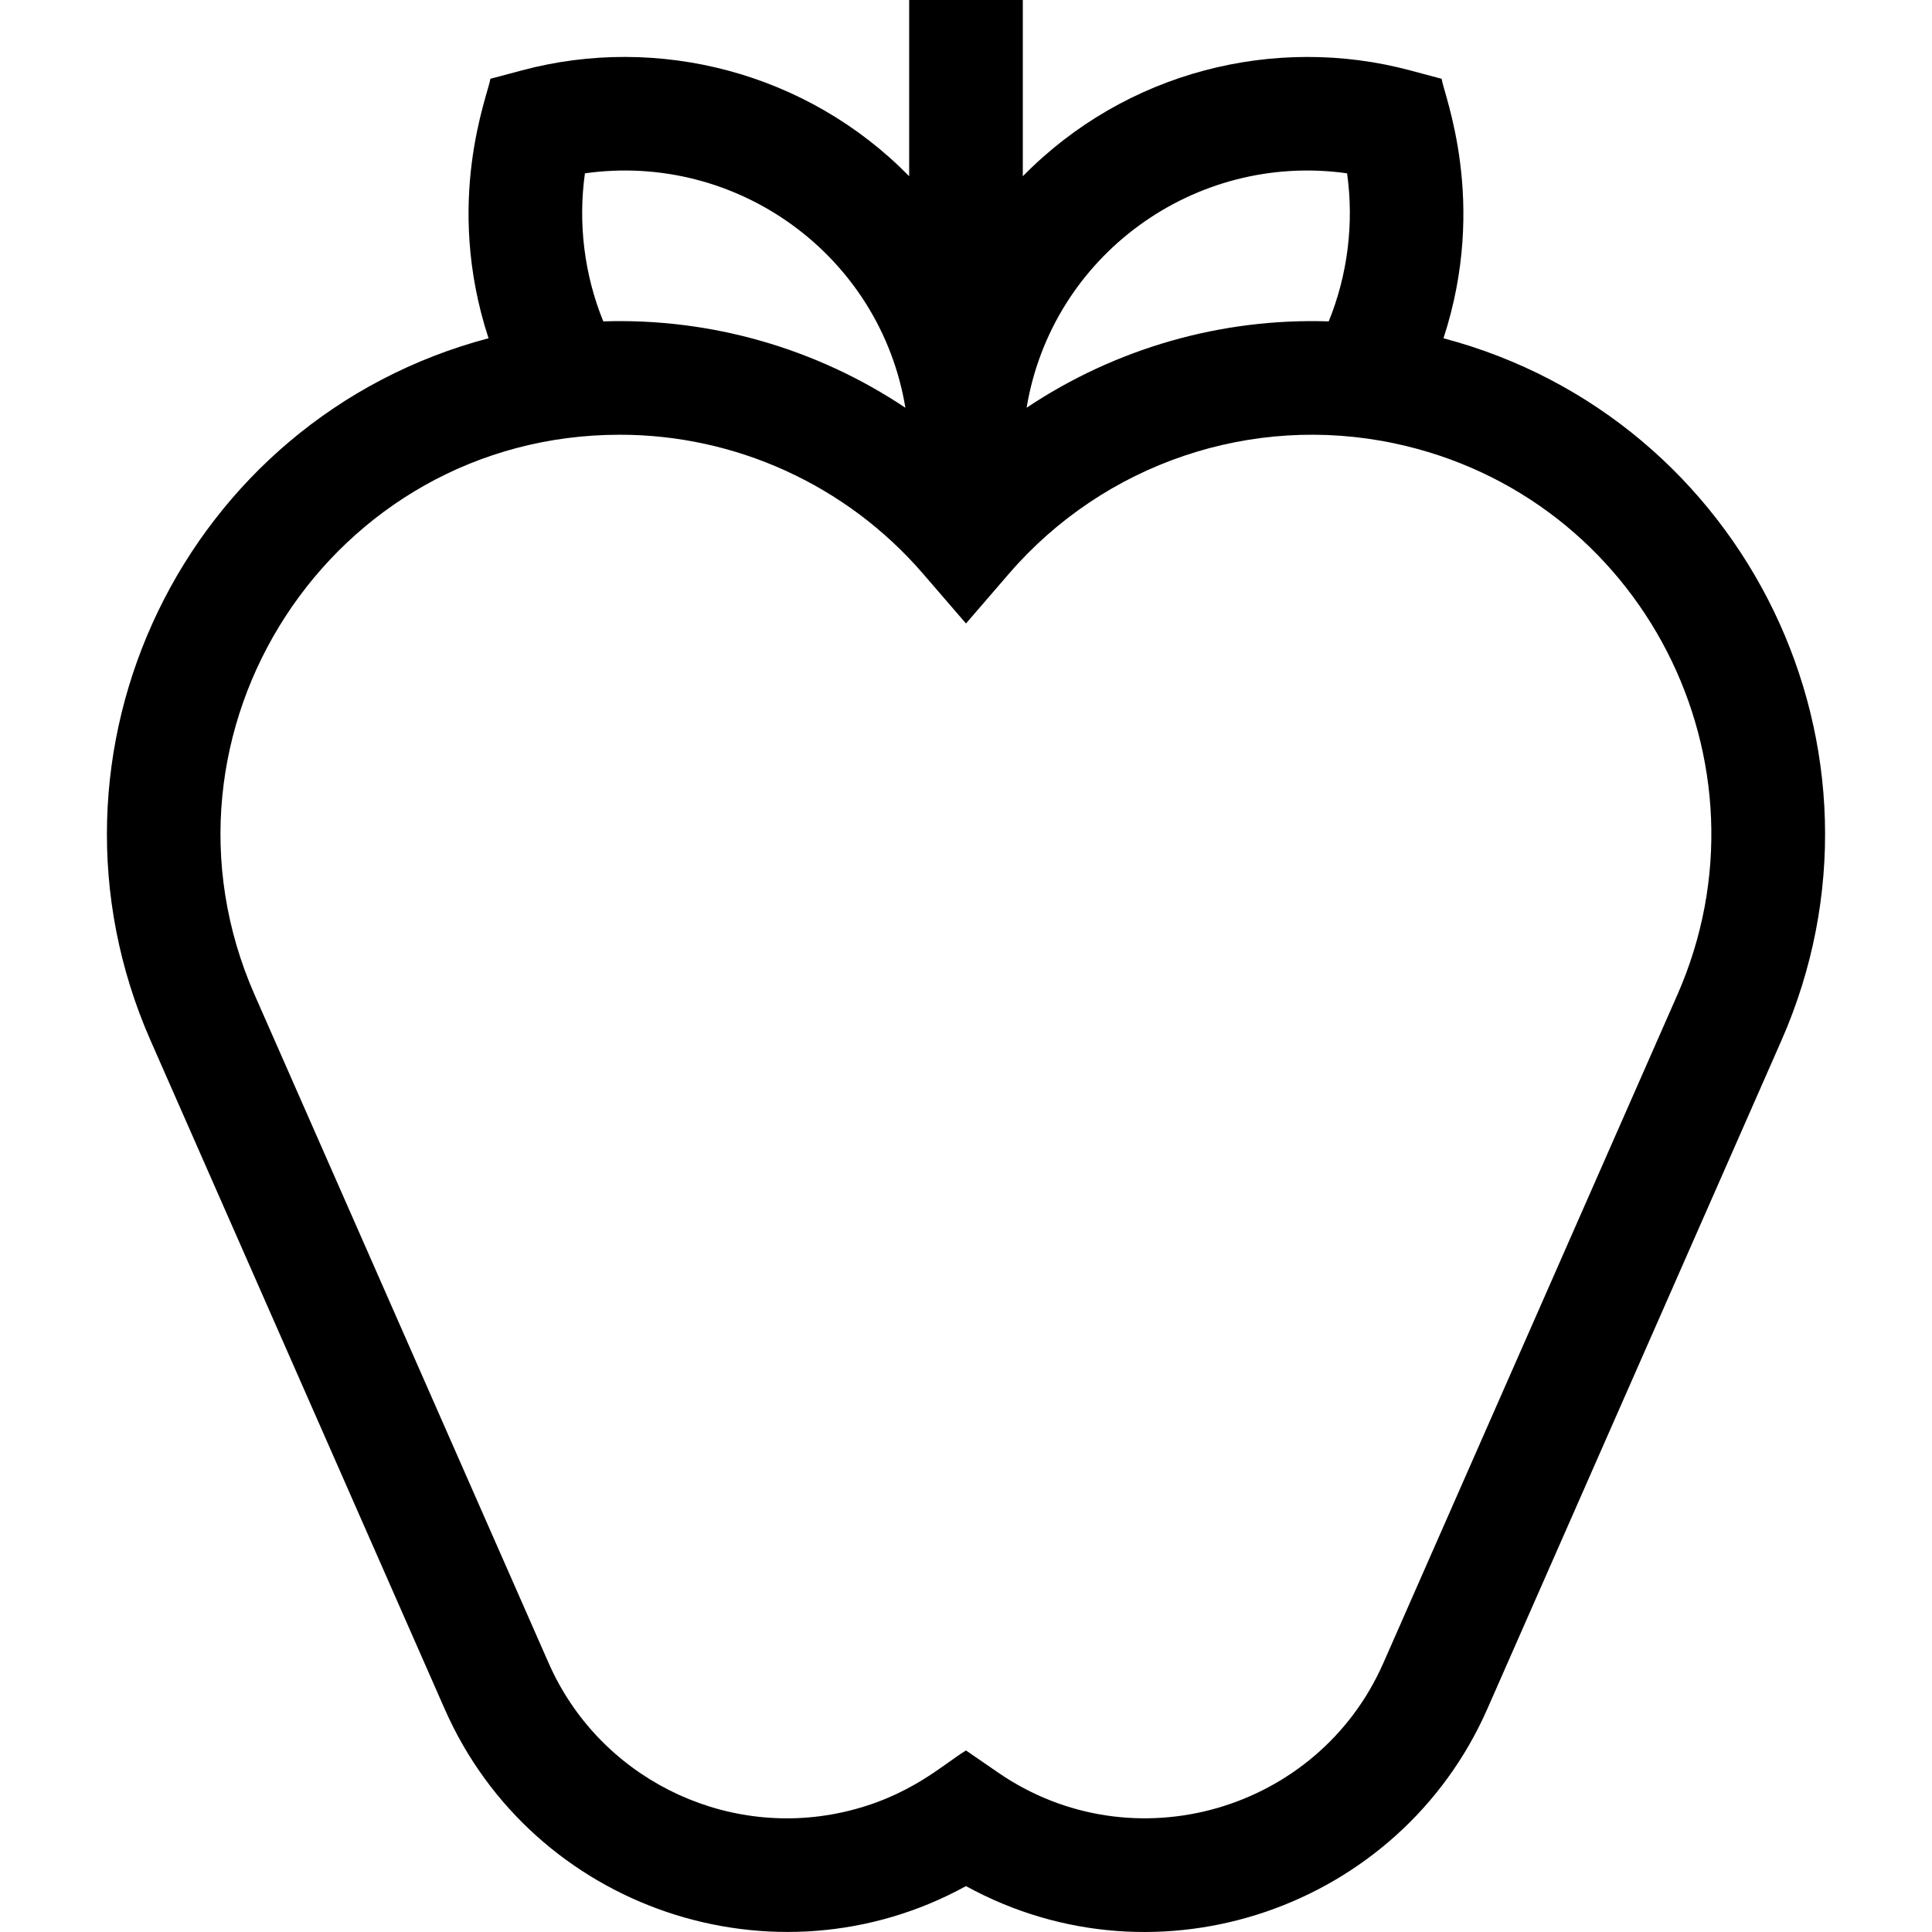 <svg id="Capa_1" enable-background="new 0 0 509.987 509.987" height="512" viewBox="0 0 509.987 509.987" width="512" xmlns="http://www.w3.org/2000/svg"><g><path d="m381.032 89.292c11.823-36.12.092-64.308-.486-68.491l-8.383-2.238c-35.507-9.481-74.978.232-102.172 27.966v-46.529h-30v46.518c-26.96-27.502-66.356-37.517-102.162-27.955l-8.384 2.238c-.572 4.14-12.361 32.209-.487 68.489-80.085 21.194-122.768 109.121-89.199 185.413l77.615 176.397c23.283 52.916 87.202 74.441 137.617 46.773 50.746 27.85 114.493 5.78 137.617-46.773l77.614-176.397c33.627-76.426-9.256-164.25-89.19-185.411zm-25.444-43.54c1.85 13.194.162 26.789-4.848 39.084-28.375-.929-56.275 7.11-79.746 22.794 6.681-40.253 44.437-67.536 84.594-61.878zm-201.186 0c40.26-5.672 77.933 21.717 84.595 61.885-23.469-15.687-51.37-23.727-79.747-22.801-5.01-12.295-6.697-25.89-4.848-39.084zm288.36 216.869-77.614 176.397c-17.2 39.092-66.13 53.344-101.655 28.898l-8.503-5.85c-5.882 3.545-14.959 12.396-32.482 16.291-31.858 7.082-64.53-9.463-77.675-39.34l-77.614-176.396c-30.556-69.445 20.213-147.867 96.442-147.867 30.326 0 59.658 13.129 79.974 36.668l11.356 13.156 11.355-13.156c25.141-29.131 64.088-42.318 101.645-34.408 65.568 13.802 101.7 84.404 74.771 145.607z"/></g></svg>